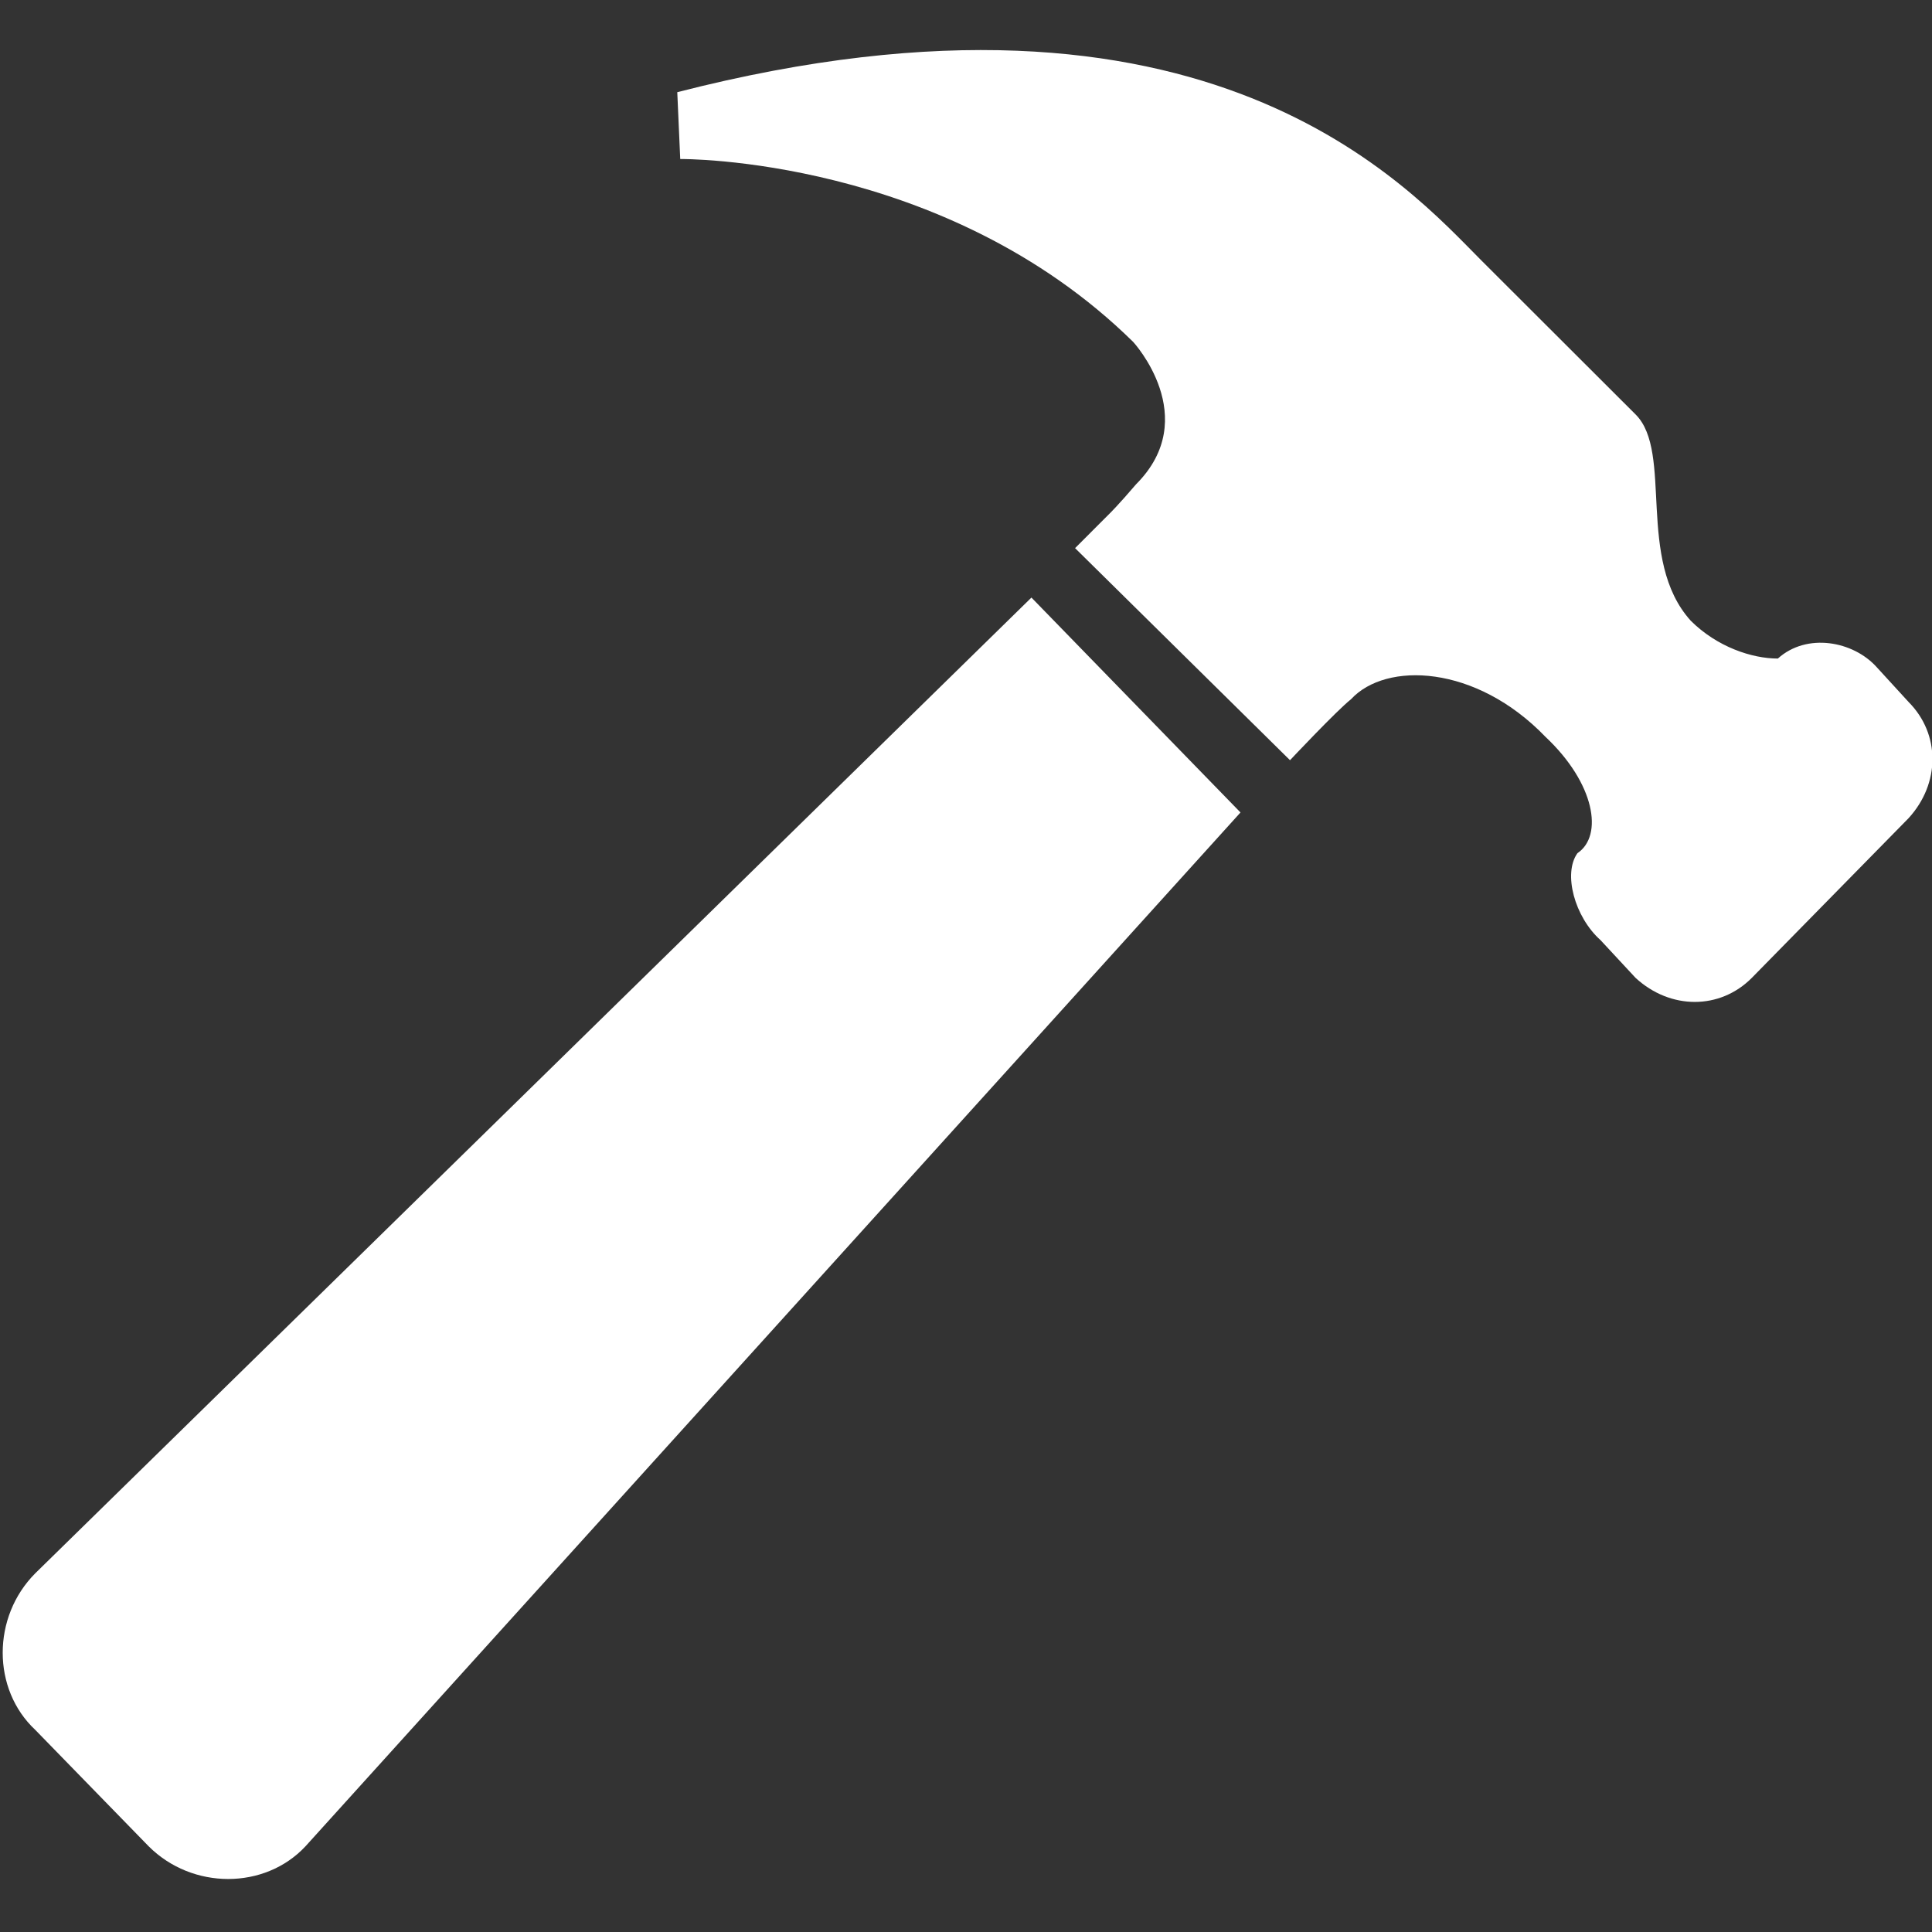 <?xml version="1.0" encoding="utf-8"?>
<!-- Generator: Adobe Illustrator 16.0.0, SVG Export Plug-In . SVG Version: 6.00 Build 0)  -->
<!DOCTYPE svg PUBLIC "-//W3C//DTD SVG 1.1//EN" "http://www.w3.org/Graphics/SVG/1.1/DTD/svg11.dtd">
<svg version="1.1" id="Layer_1" xmlns="http://www.w3.org/2000/svg" xmlns:xlink="http://www.w3.org/1999/xlink" x="0px" y="0px"
	 width="100px" height="100px" viewBox="0 0 100 100" enable-background="new 0 0 100 100" xml:space="preserve">
<rect x="0" y="0" width="100" height="100" fill="#333333" stroke="none"/>
<g>
	<g>
		<g id="g3057" transform="translate(-242.85,-277.096)">
			<path id="path3059" fill="#FFFFFF" d="M296.237,308.026l10.821,11.123l-48.397,53.512c-2.105,2.255-5.858,2.255-8.115,0
				l-5.865-6.021c-2.255-2.102-2.255-5.858,0-8.116L296.237,308.026z M341.635,319.448l-8.115,8.266c-1.648,1.655-4.21,1.655-6.01,0
				l-1.814-1.954c-1.349-1.204-1.951-3.46-1.197-4.504c1.347-0.907,0.908-3.609-1.649-6.015c-3.617-3.759-8.267-3.908-10.069-1.955
				c-0.754,0.599-3.16,3.158-3.16,3.158l-11.125-10.977l1.801-1.802c0,0,0.455-0.448,1.356-1.502
				c3.454-3.459-0.147-7.367-0.147-7.367c-9.776-9.619-23.447-9.469-23.447-9.469l-0.153-3.459
				c27.504-7.062,37.875,4.962,41.631,8.72c3.463,3.457,7.068,7.062,7.977,7.966c1.954,1.958,0,7.518,2.849,10.671
				c1.356,1.353,3.161,1.958,4.509,1.958c1.502-1.356,3.908-0.904,5.119,0.449l1.648,1.8
				C343.286,315.089,343.286,317.646,341.635,319.448z"/>
		</g>
	</g>
</g>
</svg>
